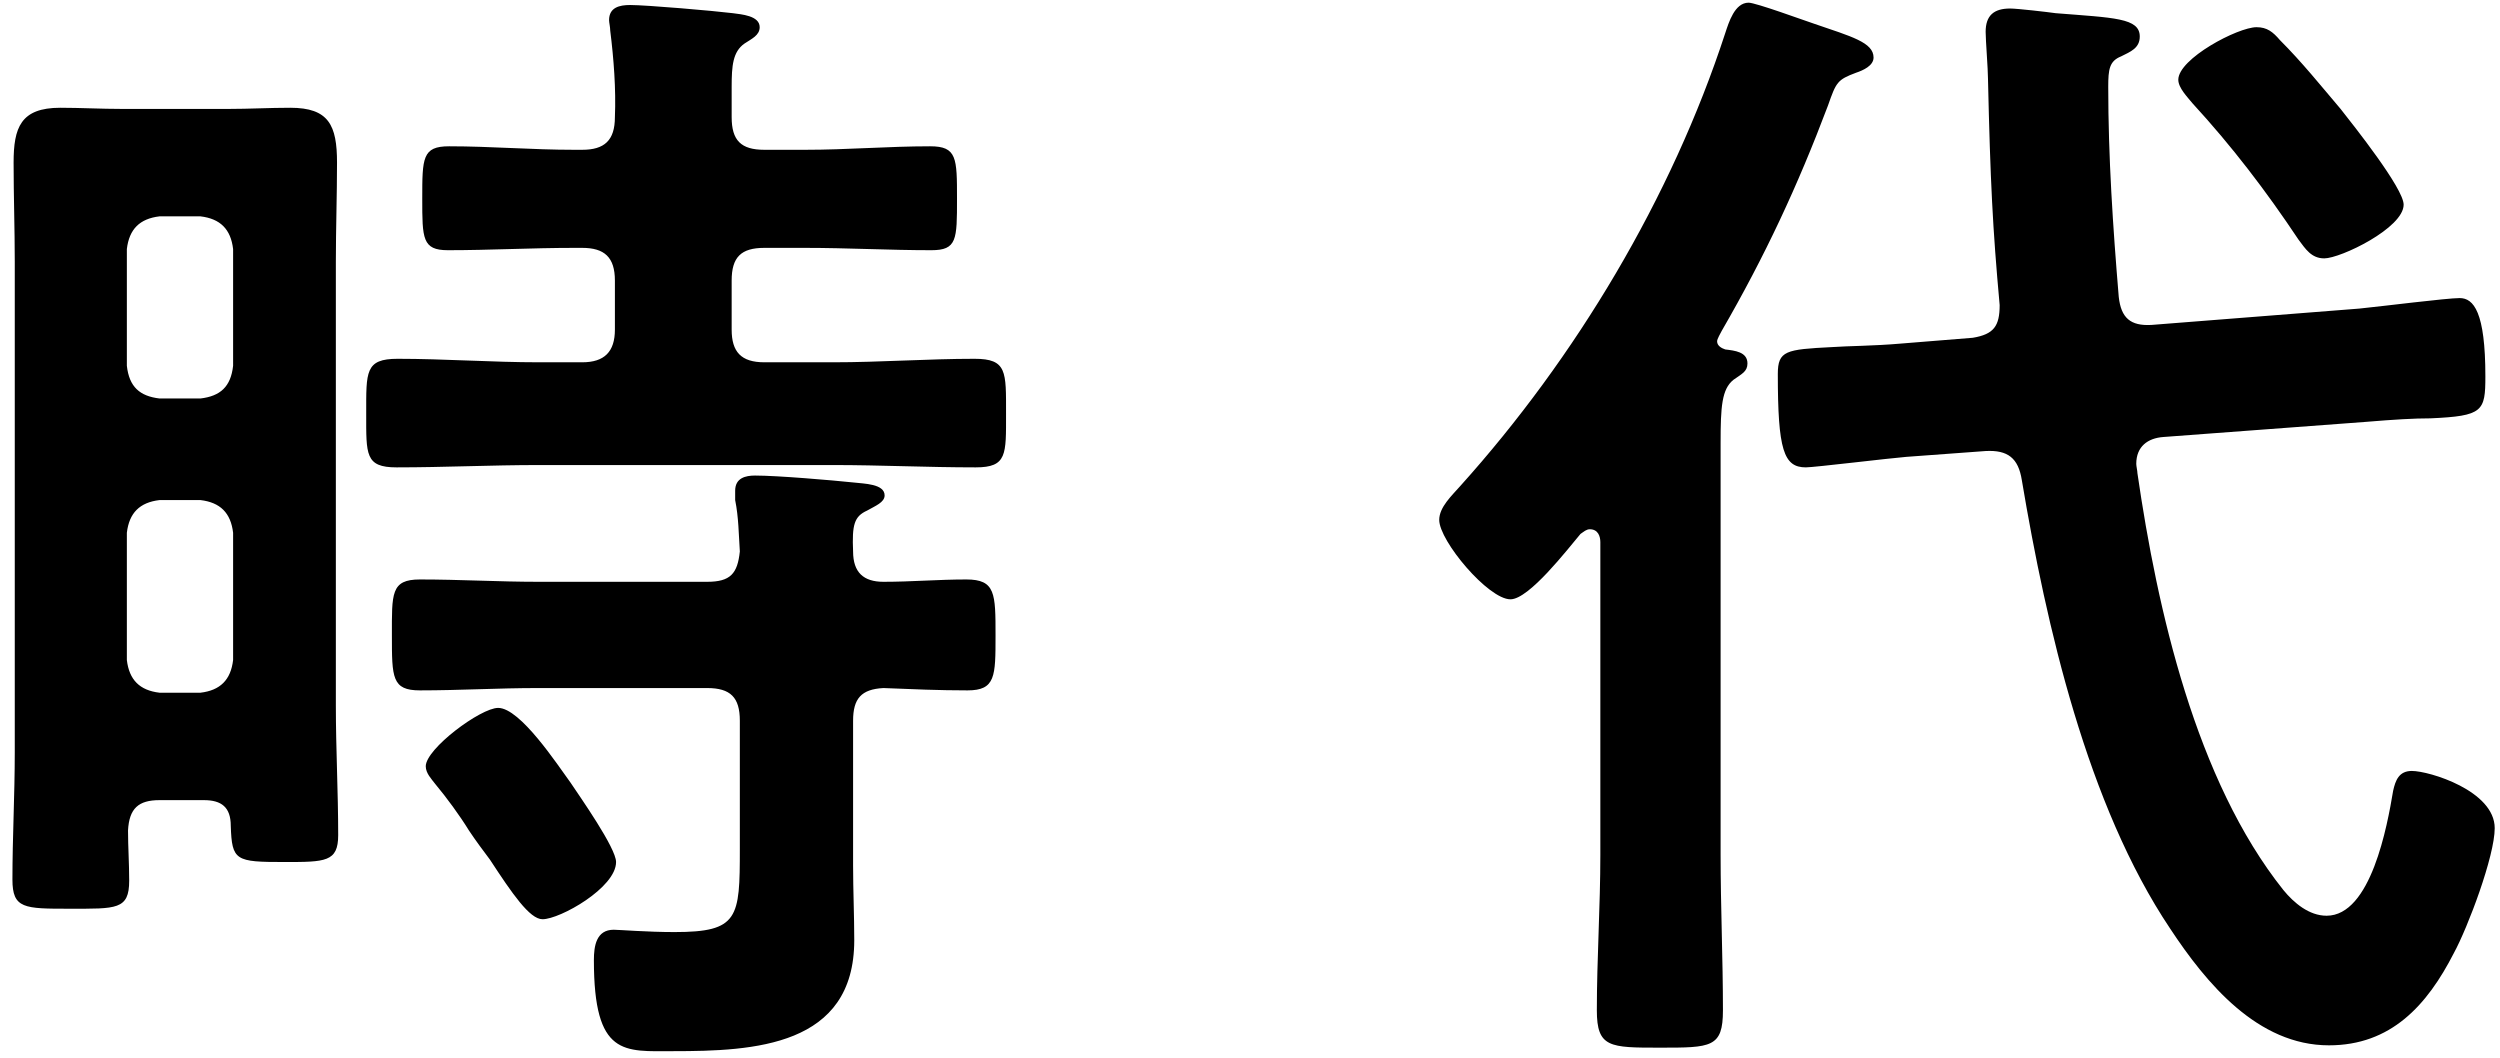 <svg width="182" height="77" viewBox="0 0 182 77" fill="none" xmlns="http://www.w3.org/2000/svg">
<path d="M44.85 62.755C44.85 61.735 42.215 57.995 41.535 56.975C40.6 55.7 37.88 51.535 36.265 51.535C34.99 51.535 30.995 54.51 30.995 55.785C30.995 56.295 31.42 56.72 31.675 57.06C32.525 58.08 33.46 59.355 34.14 60.46C34.65 61.225 35.16 61.905 35.67 62.585C37.285 65.05 38.56 66.92 39.495 66.92C40.77 66.92 44.85 64.625 44.85 62.755ZM62.105 40.145C62.02 38.19 62.19 37.595 63.125 37.17C63.72 36.83 64.4 36.575 64.4 36.065C64.4 35.215 62.87 35.215 62.19 35.13C60.575 34.96 56.58 34.62 54.965 34.62C54.285 34.62 53.52 34.79 53.52 35.725V36.405C53.775 37.68 53.775 38.87 53.86 40.145C53.69 41.76 53.18 42.355 51.48 42.355H39.155C36.35 42.355 33.46 42.185 30.57 42.185C28.445 42.185 28.53 43.205 28.53 46.265C28.53 49.325 28.53 50.26 30.57 50.26C33.46 50.26 36.265 50.09 39.155 50.09H51.48C53.18 50.09 53.86 50.77 53.86 52.47V61.82C53.86 66.835 53.775 67.855 49.1 67.855C47.145 67.855 45.02 67.685 44.68 67.685C43.405 67.685 43.235 68.875 43.235 69.895C43.235 76.95 45.445 76.525 49.015 76.525C54.88 76.525 62.19 76.185 62.19 68.45C62.19 66.665 62.105 64.795 62.105 63.01V52.47C62.105 50.855 62.7 50.175 64.315 50.09C66.355 50.175 68.395 50.26 70.435 50.26C72.475 50.26 72.475 49.24 72.475 46.265C72.475 43.205 72.475 42.185 70.35 42.185C68.31 42.185 66.355 42.355 64.315 42.355C62.87 42.355 62.105 41.675 62.105 40.145ZM53.265 6.315C53.265 4.785 53.35 3.765 54.2 3.17C54.71 2.83 55.305 2.575 55.305 1.98C55.305 1.13 53.945 1.045 53.35 0.96C51.99 0.79 47.06 0.365 45.87 0.365C45.105 0.365 44.34 0.535 44.34 1.47C44.34 1.64 44.425 1.98 44.425 2.235C44.68 4.275 44.85 6.485 44.765 8.525C44.765 10.225 44 10.905 42.385 10.905H41.79C38.73 10.905 35.755 10.65 32.695 10.65C30.74 10.65 30.74 11.5 30.74 14.475C30.74 17.365 30.74 18.215 32.61 18.215C35.67 18.215 38.73 18.045 41.79 18.045H42.385C44 18.045 44.765 18.725 44.765 20.425V23.995C44.765 25.61 44 26.375 42.385 26.375H39.24C35.84 26.375 32.355 26.12 28.955 26.12C26.575 26.12 26.66 27.055 26.66 30.115C26.66 33.09 26.575 34.025 28.87 34.025C32.355 34.025 35.755 33.855 39.24 33.855H60.66C64.06 33.855 67.545 34.025 71.03 34.025C73.325 34.025 73.24 33.09 73.24 30.115C73.24 27.055 73.325 26.12 70.945 26.12C67.545 26.12 64.06 26.375 60.66 26.375H55.645C53.945 26.375 53.265 25.61 53.265 23.995V20.425C53.265 18.725 53.945 18.045 55.645 18.045H58.62C61.68 18.045 64.74 18.215 67.8 18.215C69.67 18.215 69.67 17.45 69.67 14.475C69.67 11.5 69.67 10.65 67.715 10.65C64.655 10.65 61.68 10.905 58.62 10.905H55.645C53.945 10.905 53.265 10.225 53.265 8.525V6.315ZM14.59 36.405C16.035 36.575 16.8 37.34 16.97 38.785V48.05C16.8 49.495 16.035 50.26 14.59 50.43H11.615C10.17 50.26 9.405 49.495 9.235 48.05V38.785C9.405 37.34 10.17 36.575 11.615 36.405H14.59ZM11.615 29.01C10.17 28.84 9.405 28.16 9.235 26.63V18.13C9.405 16.685 10.17 15.92 11.615 15.75H14.59C16.035 15.92 16.8 16.685 16.97 18.13V26.63C16.8 28.16 16.035 28.84 14.59 29.01H11.615ZM14.845 58.25C16.12 58.25 16.8 58.76 16.8 60.12C16.885 62.67 17.14 62.755 20.71 62.755C23.685 62.755 24.62 62.755 24.62 60.8C24.62 57.655 24.45 54.51 24.45 51.365V19.065C24.45 16.685 24.535 14.22 24.535 11.84C24.535 9.12 23.94 7.845 21.135 7.845C19.605 7.845 18.16 7.93 16.63 7.93H8.895C7.365 7.93 5.835 7.845 4.39 7.845C1.5 7.845 0.99 9.29 0.99 11.84C0.99 14.22 1.075 16.685 1.075 19.065V54.765C1.075 57.91 0.905 60.97 0.905 64.03C0.905 66.155 1.755 66.155 5.07 66.155C8.47 66.155 9.405 66.24 9.405 64.115C9.405 62.84 9.32 61.65 9.32 60.46C9.405 58.845 10.085 58.25 11.615 58.25H14.845ZM174.985 14.9C174.985 13.71 171.33 9.12 170.395 7.93C168.95 6.23 167.59 4.53 165.975 2.915C165.465 2.32 165.04 1.98 164.275 1.98C162.915 1.98 158.58 4.275 158.58 5.805C158.58 6.4 159.26 7.08 159.6 7.505C162.49 10.65 164.955 13.88 167.335 17.45C167.845 18.13 168.27 18.81 169.205 18.81C170.395 18.81 174.985 16.6 174.985 14.9ZM155.605 34.45C155.605 34.28 155.52 33.94 155.52 33.77C155.52 32.495 156.37 31.9 157.475 31.815L172.265 30.71C174.305 30.54 175.75 30.455 176.94 30.455C180.765 30.285 180.935 29.945 180.935 27.395C180.935 22.72 180.085 21.7 179.065 21.7C178.13 21.7 173.455 22.295 171.755 22.465L156.625 23.655C155.095 23.74 154.415 23.145 154.245 21.615C153.82 16.515 153.48 11.415 153.48 6.315C153.48 5.04 153.565 4.445 154.415 4.105C155.095 3.765 155.775 3.51 155.775 2.66C155.775 1.3 153.905 1.3 149.655 0.96C149.06 0.875 146.85 0.62 146.34 0.62C145.15 0.62 144.555 1.13 144.555 2.32C144.555 2.915 144.725 5.04 144.725 5.72C144.895 13.2 145.065 16.6 145.575 22.21C145.575 23.74 145.15 24.335 143.62 24.59L138.35 25.015C136.395 25.185 134.525 25.185 133.335 25.27C130.02 25.44 129.425 25.525 129.425 27.225C129.425 32.75 129.85 34.025 131.465 34.025C132.06 34.025 137.67 33.345 138.775 33.26L144.555 32.835C146.17 32.75 146.935 33.345 147.19 34.96C148.975 45.585 151.95 58.59 157.985 67.6C160.62 71.595 164.36 76.1 169.545 76.1C174.05 76.1 176.685 73.21 178.64 69.385C179.66 67.515 181.615 62.33 181.615 60.29C181.615 57.57 176.855 56.125 175.58 56.125C174.645 56.125 174.39 56.805 174.22 57.57C173.795 60.12 172.605 66.665 169.375 66.665C168.1 66.665 166.995 65.73 166.23 64.795C159.855 56.805 157.05 44.395 155.605 34.45ZM116.505 62.245C116.505 65.985 116.25 69.81 116.25 73.55C116.25 76.27 117.185 76.27 120.84 76.27C124.58 76.27 125.43 76.27 125.43 73.55C125.43 69.81 125.26 65.985 125.26 62.245V32.24C125.26 29.605 125.345 28.33 126.195 27.65C126.79 27.225 127.215 27.055 127.215 26.46C127.215 25.61 126.28 25.525 125.6 25.44C125.345 25.355 125.005 25.185 125.005 24.845C125.005 24.675 125.26 24.25 125.345 24.08C128.49 18.64 130.87 13.54 133.08 7.675C133.675 5.975 133.76 5.805 135.12 5.295C135.63 5.125 136.395 4.785 136.395 4.19C136.395 3.085 134.78 2.66 132.06 1.725C131.295 1.47 127.81 0.195 127.3 0.195C126.28 0.195 125.855 1.64 125.6 2.405C121.69 14.39 114.72 26.035 106.305 35.385C105.71 36.065 104.775 36.915 104.775 37.85C104.775 39.38 108.345 43.63 109.96 43.63C111.32 43.63 114.125 39.975 115.06 38.87C115.315 38.7 115.485 38.53 115.74 38.53C116.335 38.53 116.505 39.04 116.505 39.465V62.245Z" fill="black"/>
</svg>
